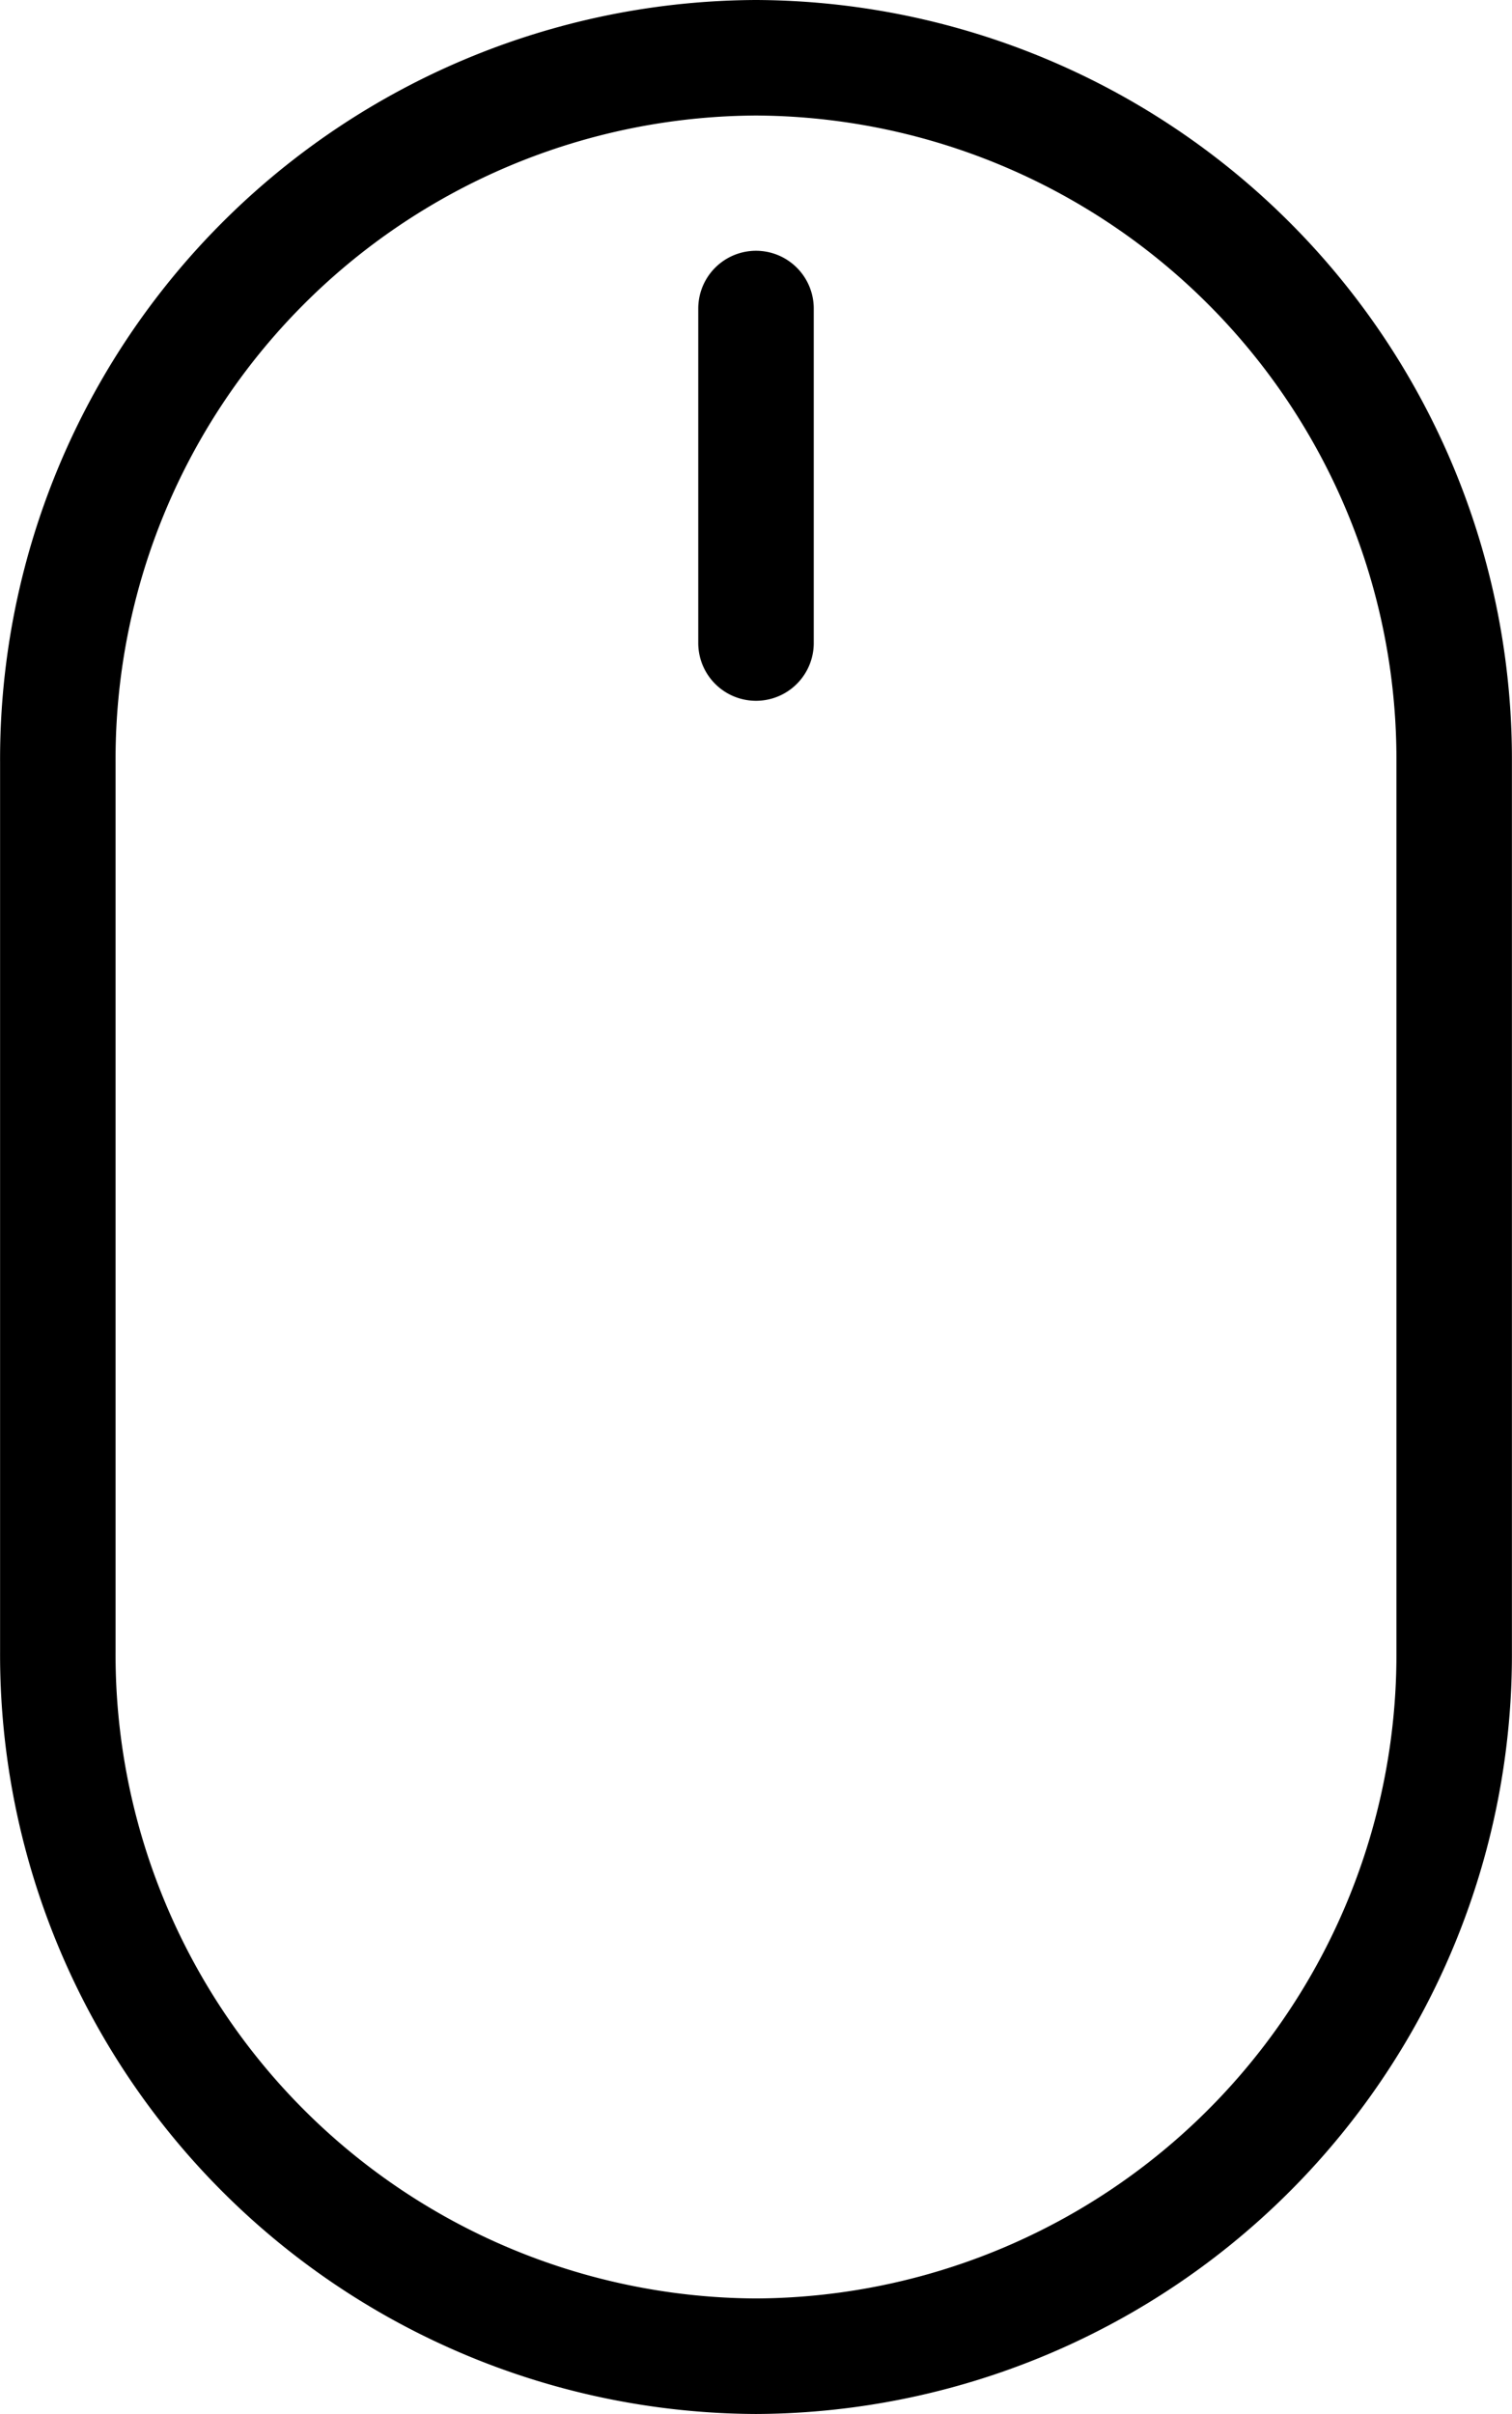 <svg xmlns="http://www.w3.org/2000/svg" width="18.408" height="29.379" viewBox="0 0 18.408 29.379" stroke="currentColor">
    <path d="M0 0h0a8.538 8.538 0 0 1-8.5-8.574V-19.4A8.537 8.537 0 0 1 0-27.973 8.537 8.537 0 0 1 8.5-19.4v10.826A8.538 8.538 0 0 1 0 0zm0-24.921v4.071" transform="translate(9.204 28.676)" style="fill:none;stroke-linecap:round;stroke-width:1.406px"/>
</svg>
